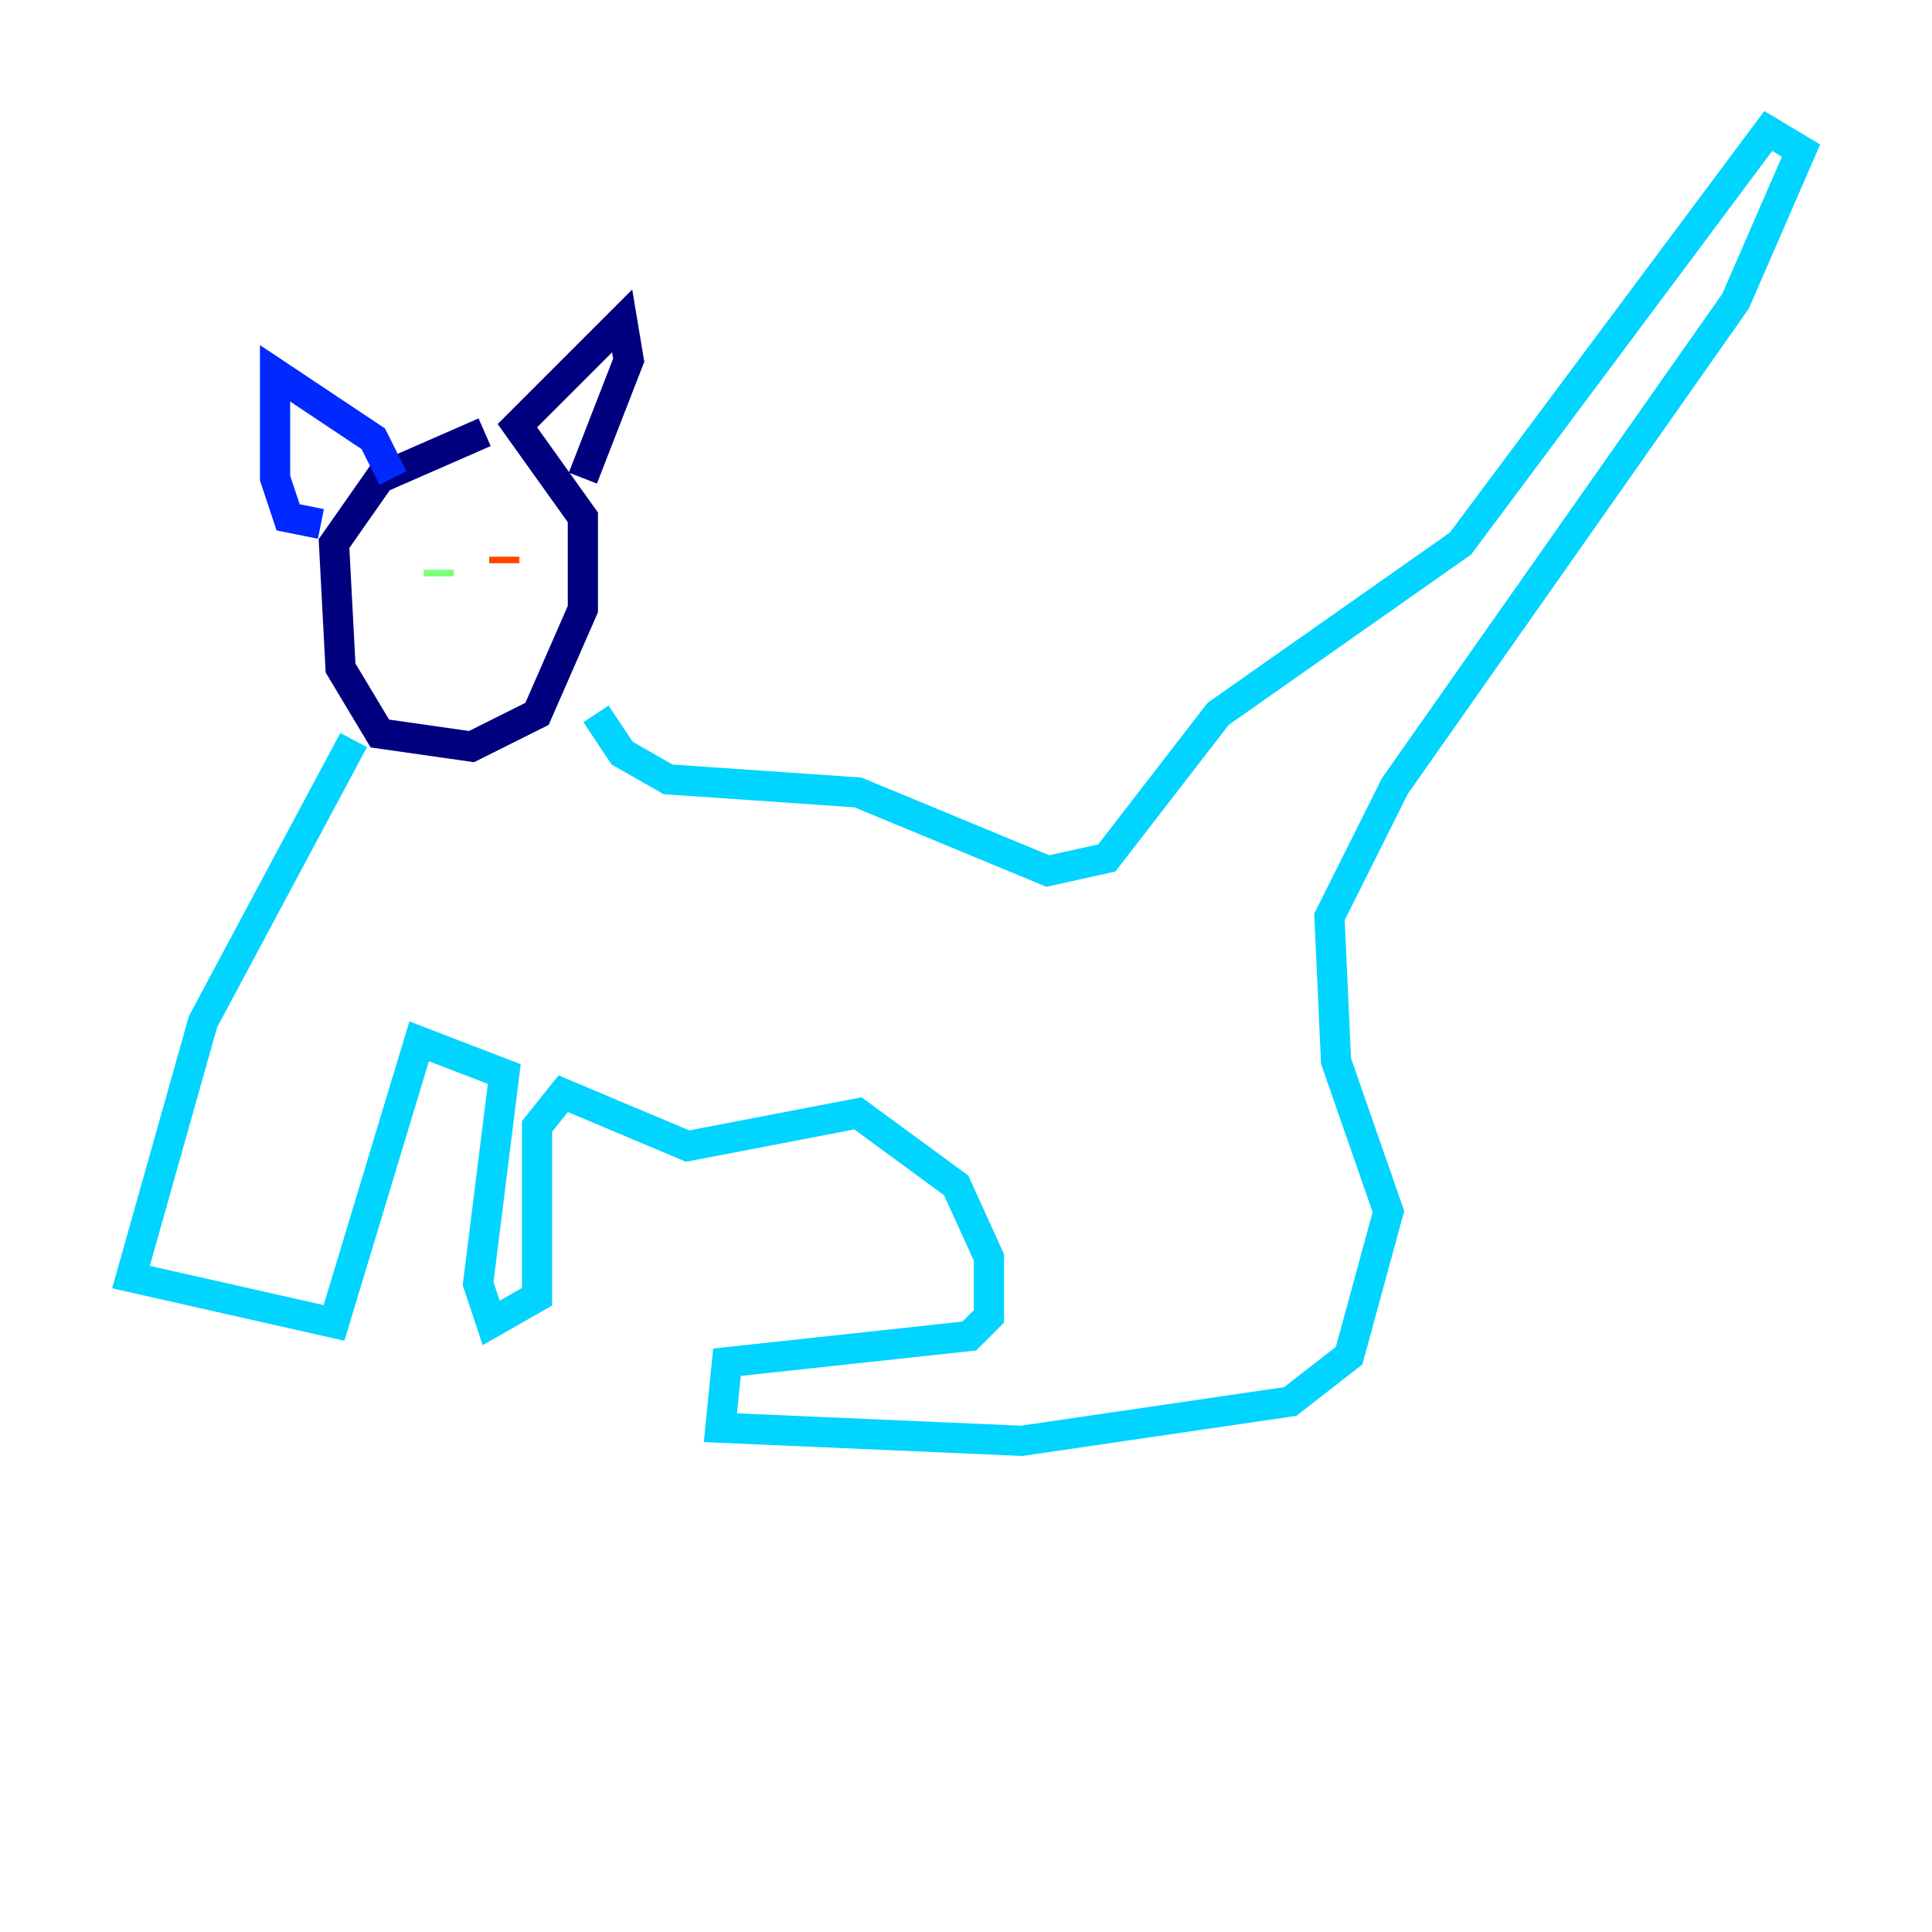<?xml version="1.0" encoding="utf-8" ?>
<svg baseProfile="tiny" height="128" version="1.2" viewBox="0,0,128,128" width="128" xmlns="http://www.w3.org/2000/svg" xmlns:ev="http://www.w3.org/2001/xml-events" xmlns:xlink="http://www.w3.org/1999/xlink"><defs /><polyline fill="none" points="32.108,28.637 25.166,31.675 22.129,36.014 22.563,44.258 25.166,48.597 31.241,49.464 35.58,47.295 38.617,40.352 38.617,34.278 34.278,28.203 41.22,21.261 41.654,23.864 38.617,31.675" stroke="#00007f" stroke-width="2" /><polyline fill="none" points="26.034,31.675 24.732,29.071 18.224,24.732 18.224,31.675 19.091,34.278 21.261,34.712" stroke="#0028ff" stroke-width="2" /><polyline fill="none" points="23.43,49.031 13.451,67.688 8.678,84.61 22.129,87.647 27.77,68.99 33.41,71.159 31.675,85.044 32.542,87.647 35.58,85.912 35.58,74.63 37.315,72.461 45.559,75.932 56.841,73.763 63.349,78.536 65.519,83.308 65.519,87.214 64.217,88.515 48.163,90.251 47.729,94.59 67.688,95.458 85.478,92.854 89.383,89.817 91.986,80.271 88.515,70.291 88.081,60.746 92.42,52.068 114.983,19.959 119.322,9.98 117.153,8.678 96.759,36.014 80.705,47.295 73.329,56.841 69.424,57.709 56.841,52.502 44.258,51.634 41.22,49.898 39.485,47.295" stroke="#00d4ff" stroke-width="2" /><polyline fill="none" points="29.071,38.183 29.071,37.749" stroke="#7cff79" stroke-width="2" /><polyline fill="none" points="31.241,36.447 31.241,36.447" stroke="#ffe500" stroke-width="2" /><polyline fill="none" points="33.41,37.315 33.41,36.881" stroke="#ff4600" stroke-width="2" /><polyline fill="none" points="29.939,41.654 29.939,41.654" stroke="#7f0000" stroke-width="2" /></svg>